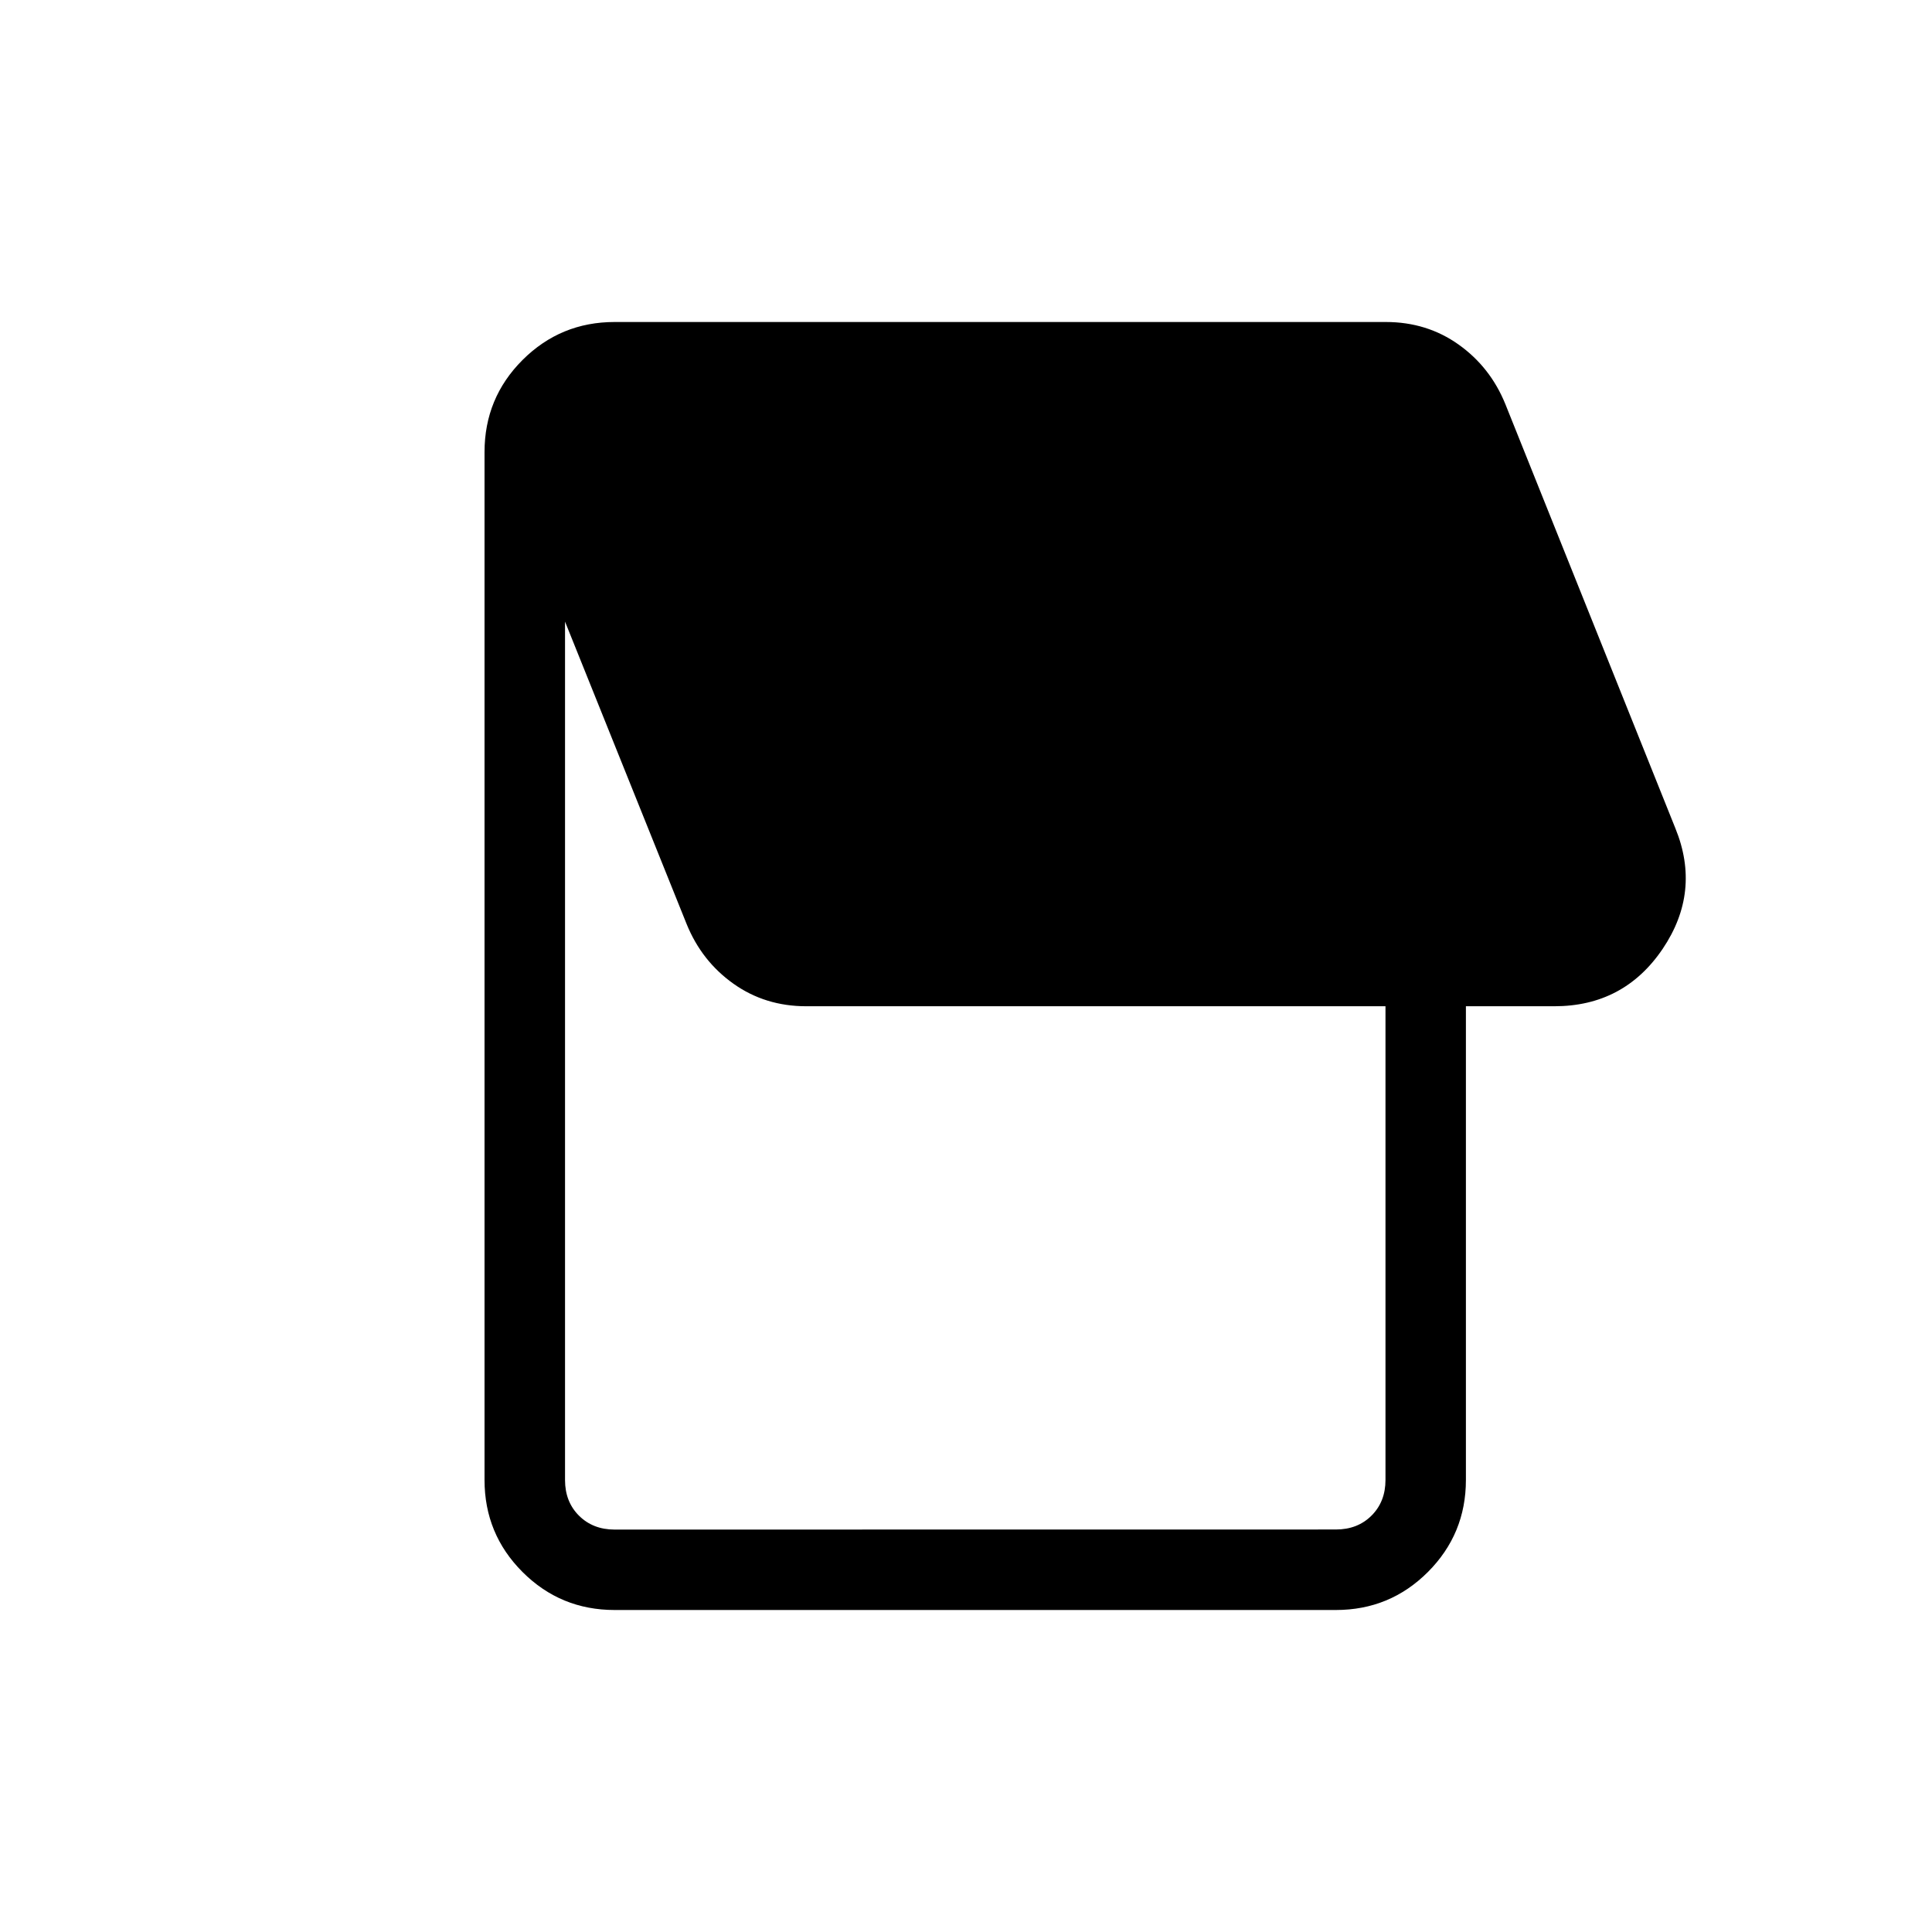 <svg xmlns="http://www.w3.org/2000/svg" xmlns:xlink="http://www.w3.org/1999/xlink" width="24" height="24" viewBox="0 0 24 24"><path fill="currentColor" d="M16.596 20H7.635q-.672 0-1.144-.472t-.472-1.144V5.616q0-.672.472-1.144Q6.964 4 7.635 4h9.58q.51 0 .904.28t.581.74l2.112 5.269q.322.788-.159 1.5q-.482.711-1.345.711H18.21v5.885q0 .67-.472 1.143q-.472.472-1.143.472m0-1q.27 0 .443-.173t.173-.442V12.5h-7.196q-.51 0-.904-.28t-.581-.74L7.019 7.722v10.664q0 .269.173.442q.174.173.443.173z"/></svg>